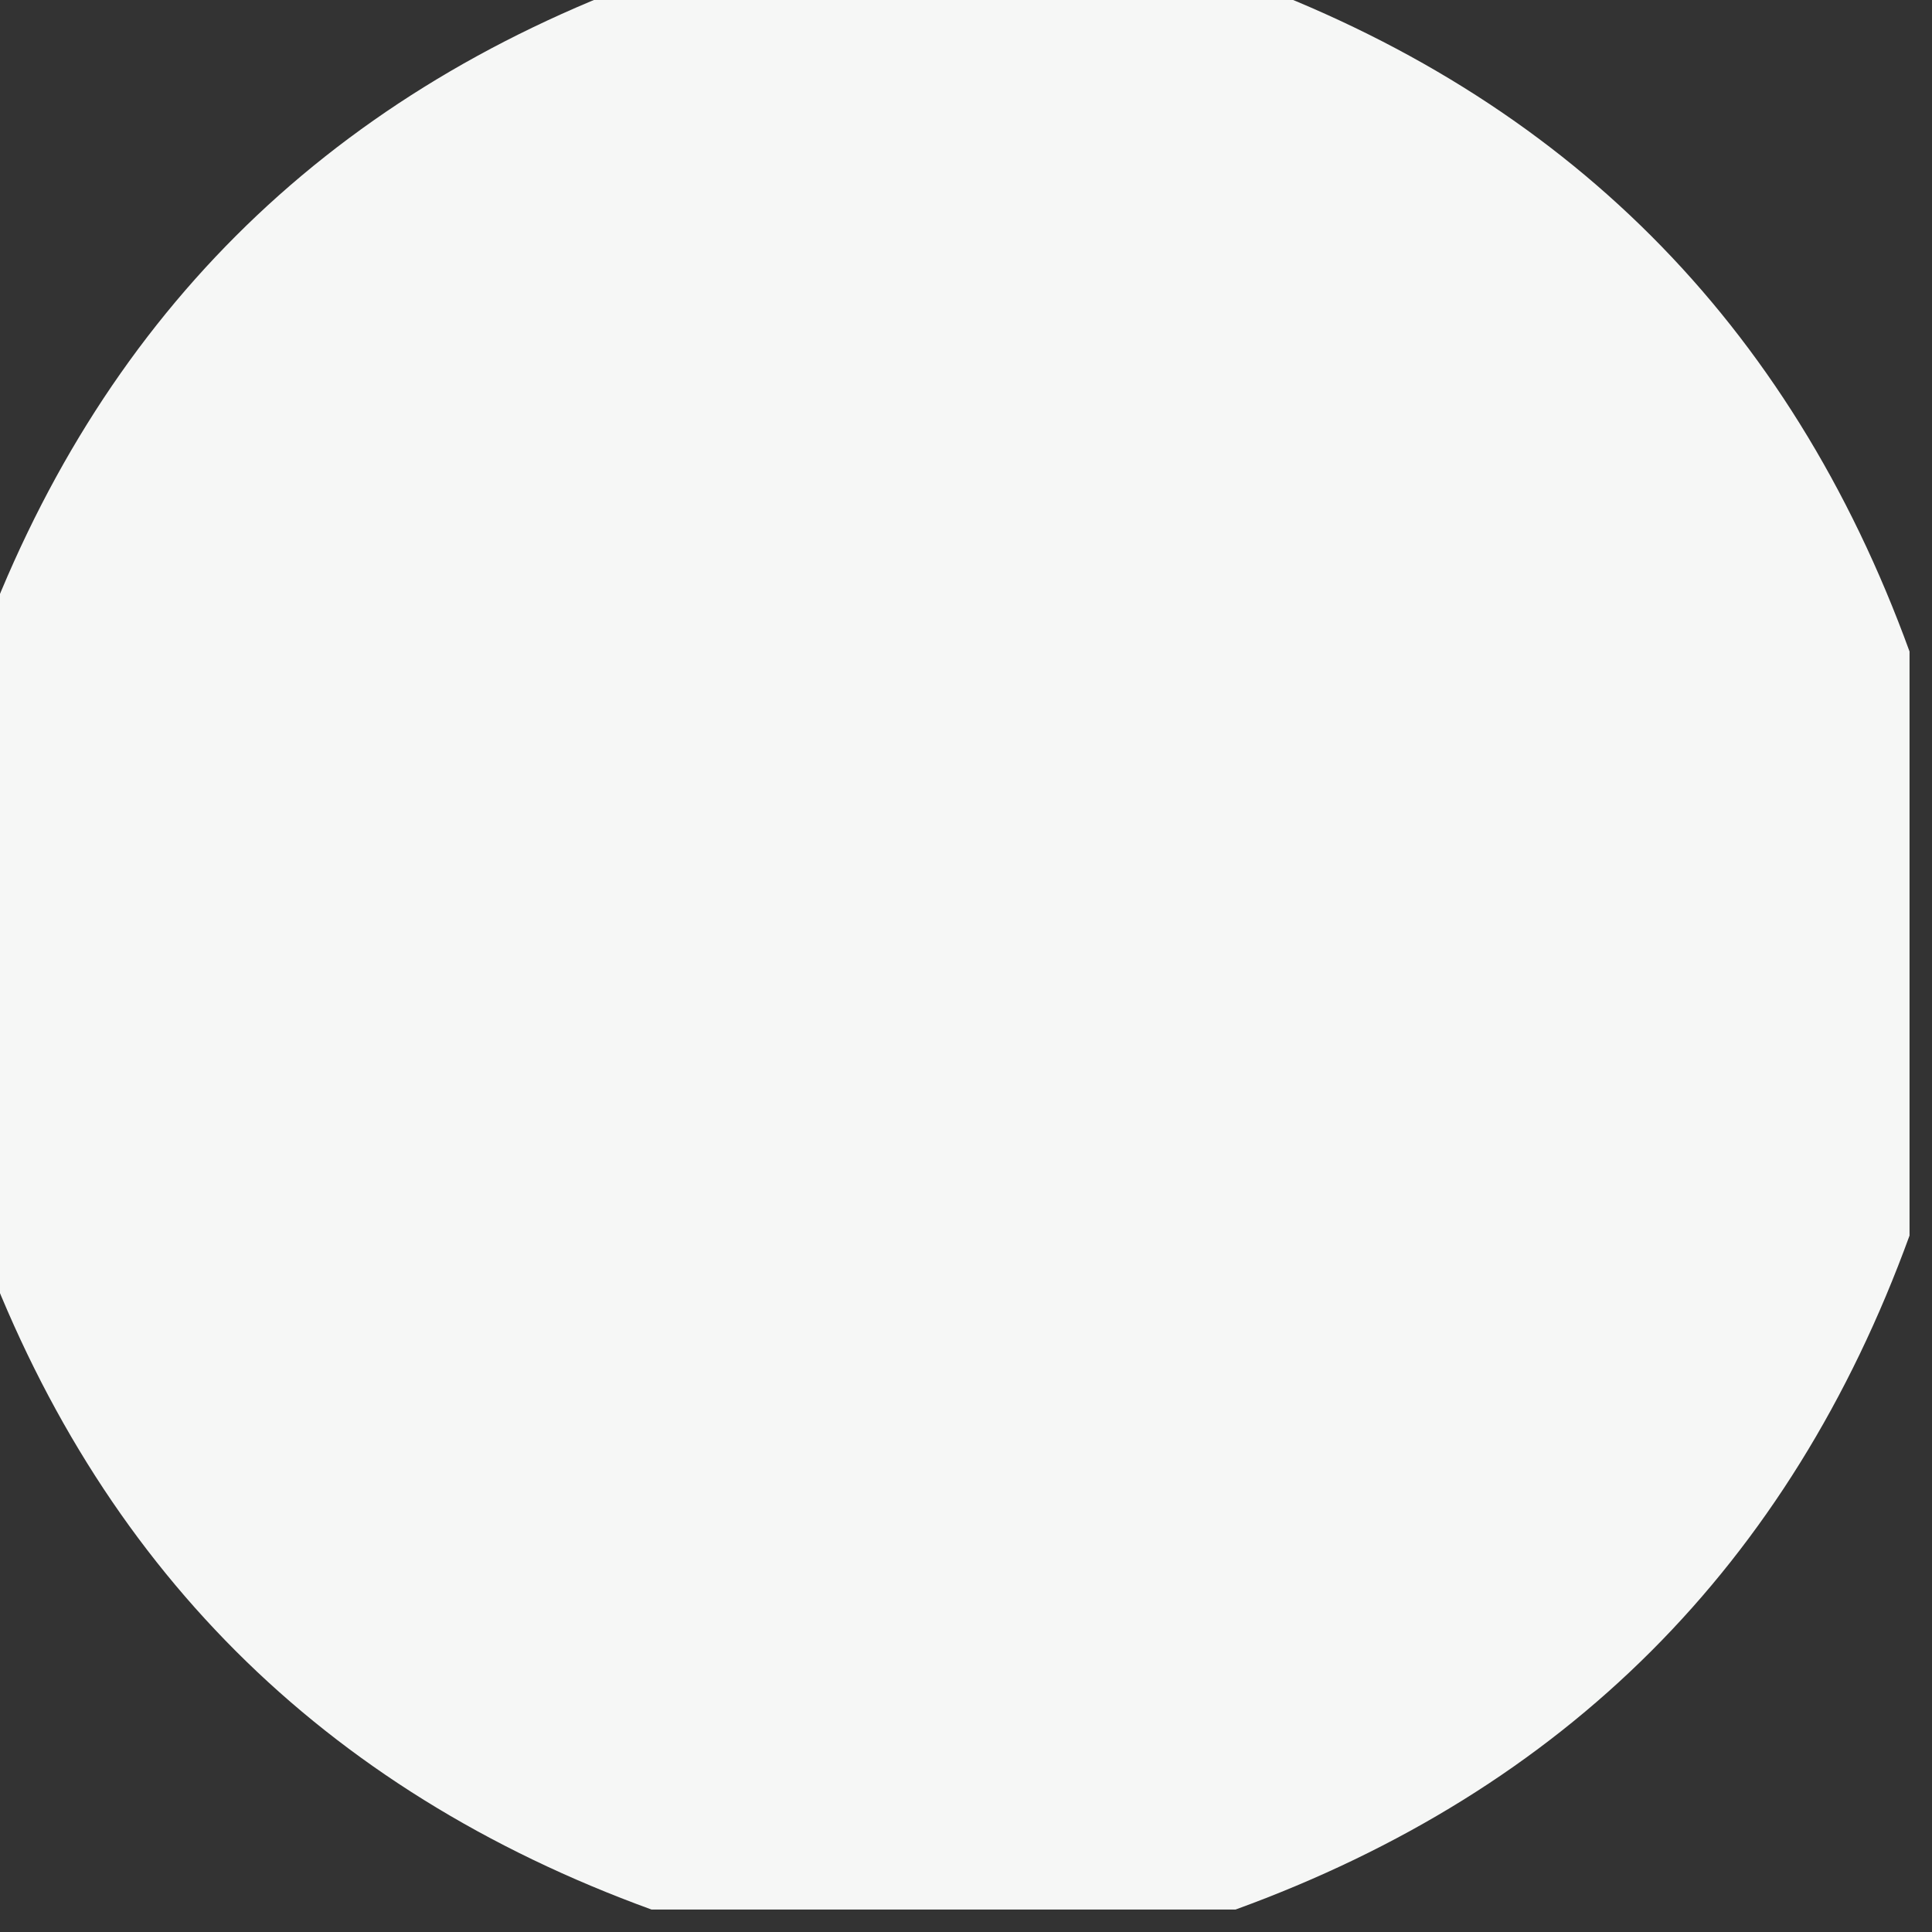 <?xml version="1.0" encoding="UTF-8"?>
<!DOCTYPE svg PUBLIC "-//W3C//DTD SVG 1.1//EN" "http://www.w3.org/Graphics/SVG/1.1/DTD/svg11.dtd">
<svg xmlns="http://www.w3.org/2000/svg" version="1.1" width="43px" height="43px" style="shape-rendering:geometricPrecision; text-rendering:geometricPrecision; image-rendering:optimizeQuality; fill-rule:evenodd; clip-rule:evenodd" xmlns:xlink="http://www.w3.org/1999/xlink">
<rect width="100%" height="100%" fill="#333333" stroke="none"/>
<g><path style="opacity:0.958" fill="#fefffe" d="M 14.5,-0.5 C 18.833,-0.5 23.167,-0.5 27.5,-0.5C 34.833,2.167 39.833,7.167 42.5,14.5C 42.5,18.833 42.5,23.167 42.5,27.5C 39.833,34.833 34.833,39.833 27.5,42.5C 23.167,42.5 18.833,42.5 14.5,42.5C 7.167,39.833 2.167,34.833 -0.5,27.5C -0.5,23.167 -0.5,18.833 -0.5,14.5C 2.167,7.167 7.167,2.167 14.5,-0.5 Z"/></g>
</svg>
